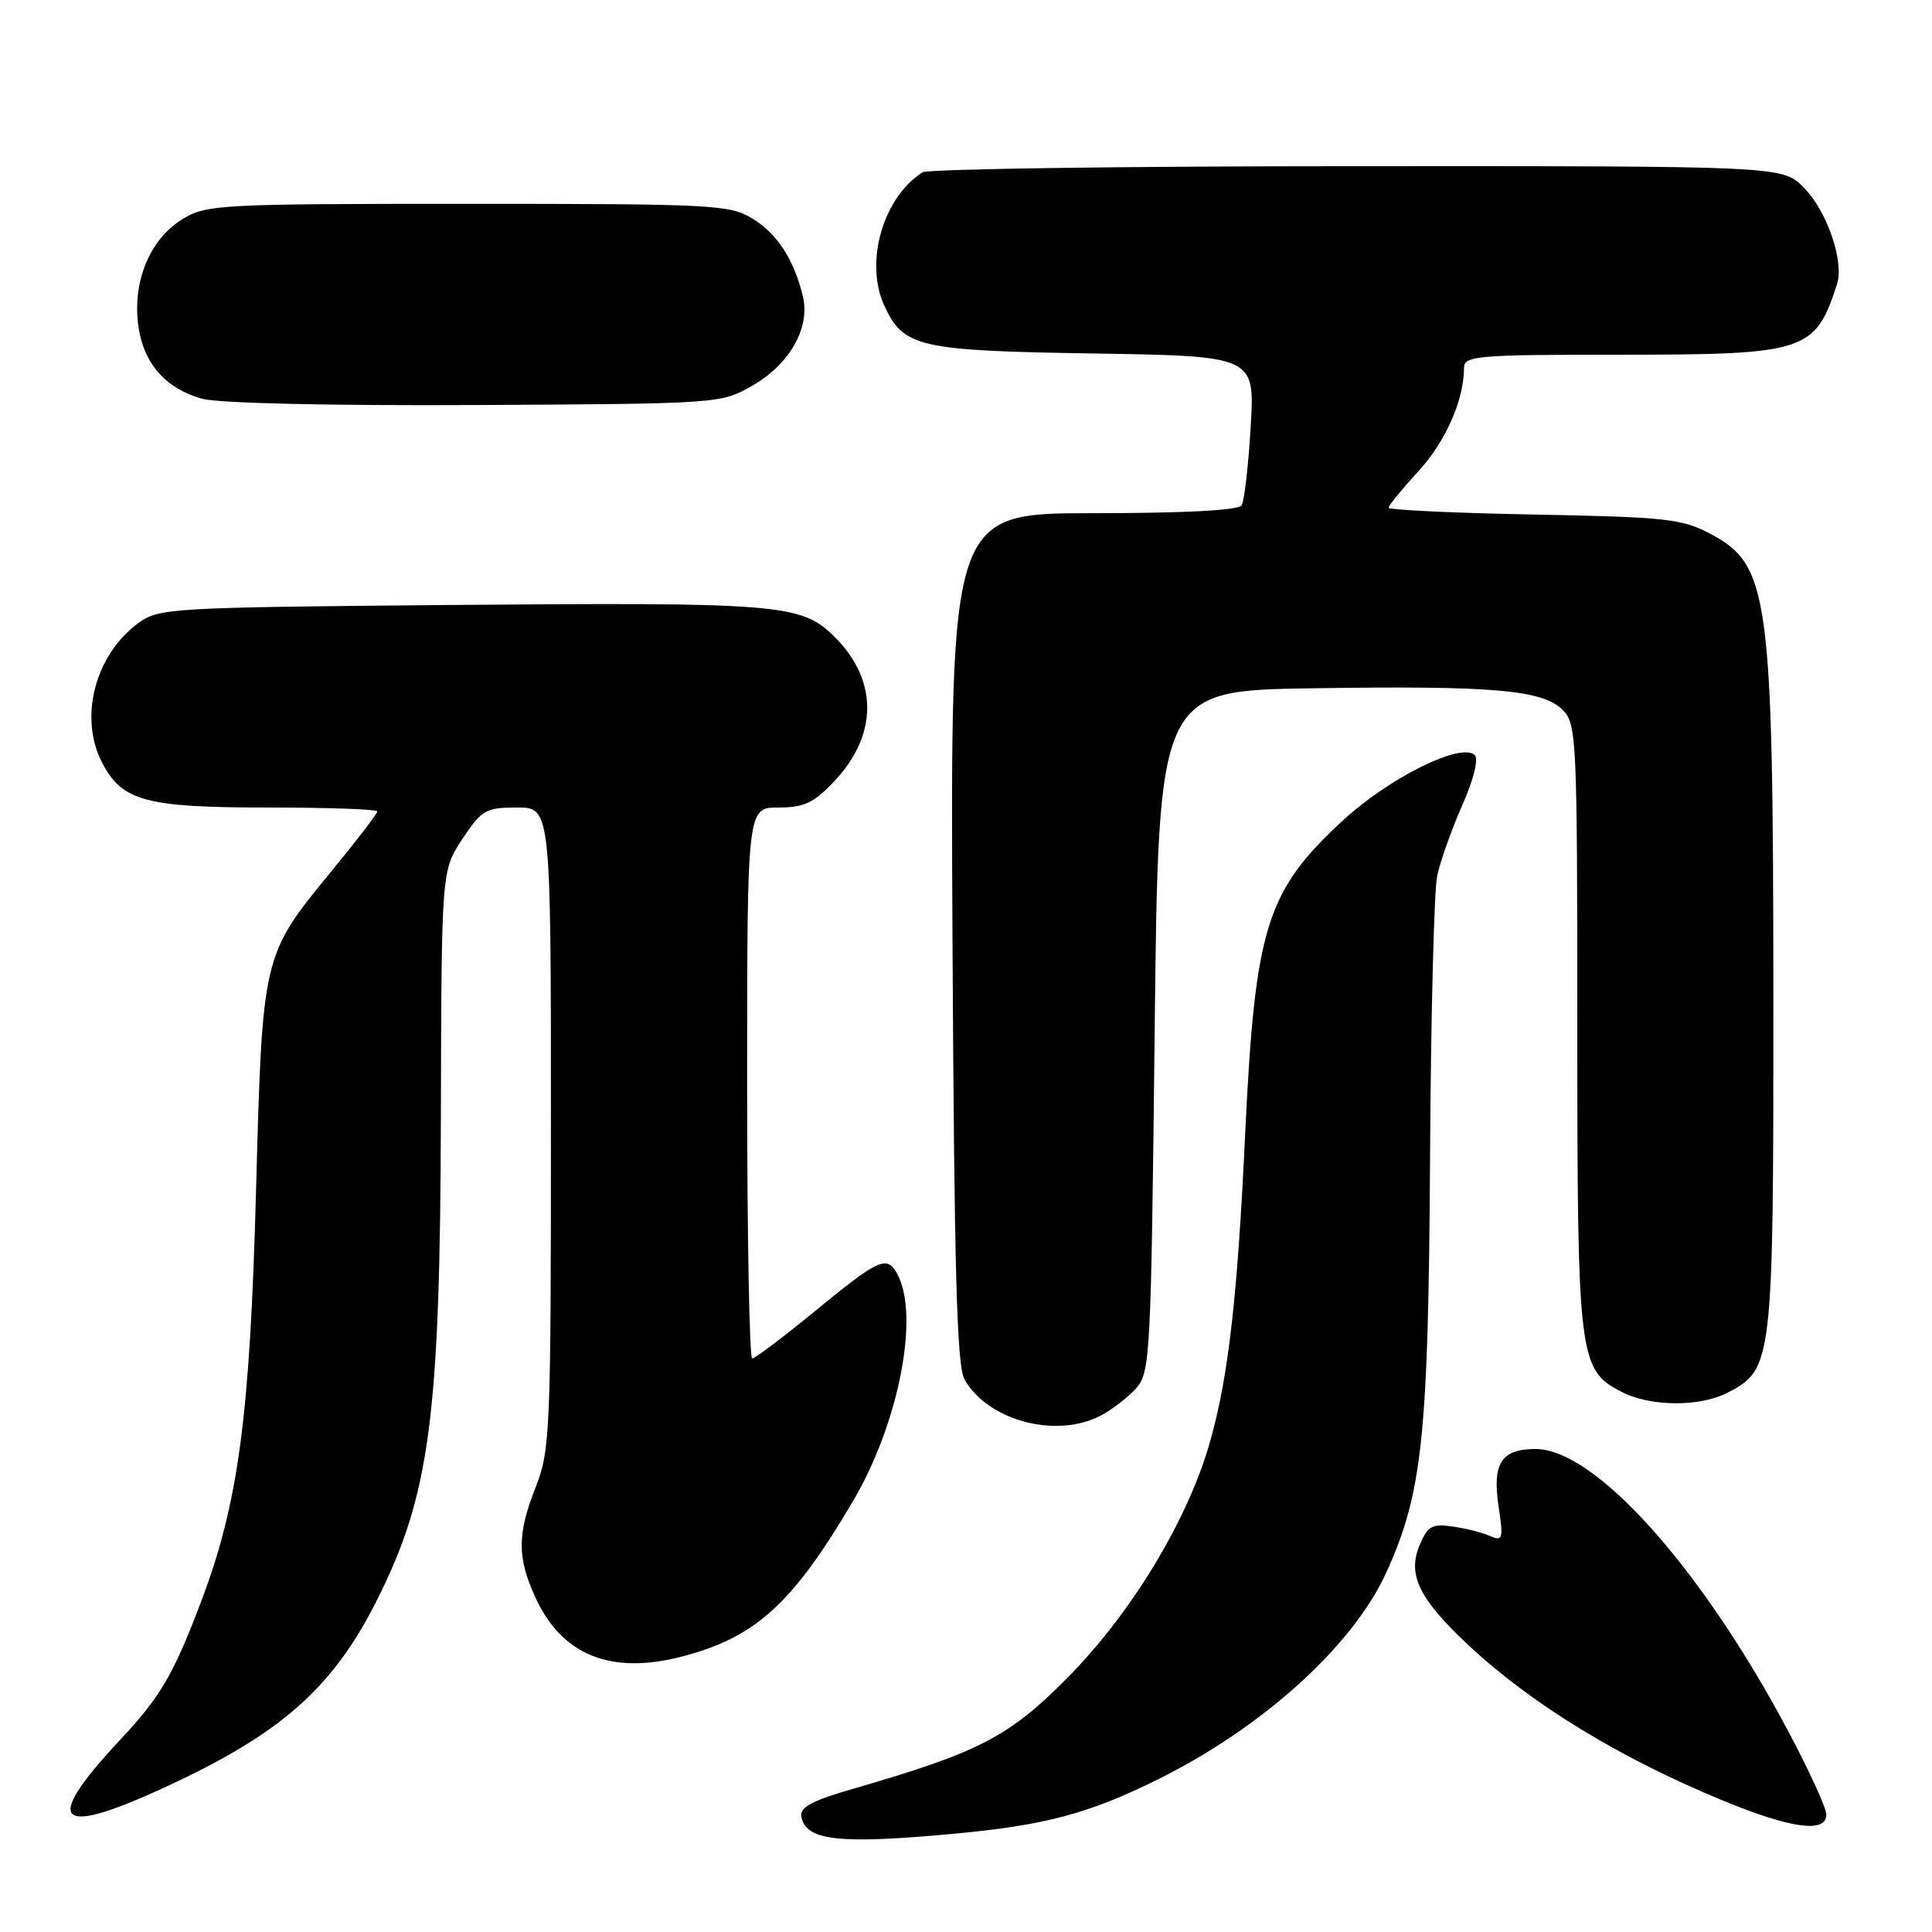 <?xml version="1.0" encoding="UTF-8" standalone="no"?>
<!DOCTYPE svg PUBLIC "-//W3C//DTD SVG 1.1//EN" "http://www.w3.org/Graphics/SVG/1.1/DTD/svg11.dtd" >
<svg xmlns="http://www.w3.org/2000/svg" xmlns:xlink="http://www.w3.org/1999/xlink" version="1.1" viewBox="0 0 256 256">
 <g >
 <path fill="currentColor"
d=" M 126.50 242.97 C 138.50 241.86 144.32 240.30 153.50 235.74 C 167.33 228.88 179.24 218.09 183.66 208.43 C 188.47 197.92 189.27 190.40 189.49 153.50 C 189.59 134.80 190.02 117.92 190.44 116.00 C 190.86 114.08 192.35 109.89 193.75 106.71 C 195.27 103.28 195.94 100.56 195.41 100.05 C 193.61 98.32 184.02 103.09 177.91 108.74 C 167.75 118.15 166.29 122.88 164.98 150.50 C 163.96 172.01 162.78 182.33 160.36 190.96 C 157.45 201.32 149.94 213.75 141.38 222.38 C 133.70 230.13 129.72 232.19 113.19 236.98 C 107.54 238.61 105.94 239.47 106.19 240.75 C 106.80 243.91 111.21 244.40 126.50 242.97 Z  M 242.00 240.44 C 242.00 239.57 239.68 234.51 236.84 229.19 C 225.36 207.63 211.33 192.00 203.47 192.00 C 198.93 192.00 197.71 193.89 198.57 199.60 C 199.22 203.97 199.14 204.26 197.39 203.51 C 196.35 203.06 194.11 202.50 192.41 202.26 C 189.74 201.88 189.15 202.22 188.08 204.81 C 186.47 208.70 188.08 211.93 194.66 218.07 C 203.03 225.87 214.67 232.97 228.31 238.59 C 237.34 242.31 242.00 242.94 242.00 240.44 Z  M 23.50 236.05 C 37.67 229.32 44.29 223.30 49.96 212.00 C 56.96 198.06 58.32 187.77 58.42 147.93 C 58.50 115.36 58.50 115.36 61.26 111.18 C 63.83 107.31 64.36 107.00 68.51 107.00 C 73.00 107.00 73.00 107.00 73.00 149.46 C 73.00 189.57 72.89 192.21 71.00 197.00 C 68.53 203.26 68.51 206.33 70.91 211.60 C 74.41 219.32 80.94 221.97 90.41 219.49 C 100.16 216.94 105.03 212.49 113.06 198.85 C 119.09 188.59 121.87 174.37 118.92 168.86 C 117.53 166.26 116.55 166.70 107.72 173.95 C 103.66 177.28 100.04 180.00 99.67 180.00 C 99.30 180.00 99.00 163.57 99.00 143.50 C 99.00 107.00 99.00 107.00 103.13 107.00 C 106.57 107.00 107.83 106.40 110.59 103.47 C 116.33 97.38 116.35 90.15 110.64 84.44 C 106.20 80.00 103.63 79.79 58.82 80.17 C 22.56 80.49 21.04 80.58 18.32 82.57 C 12.59 86.78 10.43 95.06 13.52 101.03 C 16.16 106.15 19.28 107.00 35.45 107.00 C 43.45 107.00 50.00 107.23 50.00 107.52 C 50.00 107.80 47.32 111.30 44.04 115.29 C 34.71 126.66 34.78 126.37 33.92 158.00 C 33.12 187.69 31.59 199.14 26.69 212.11 C 23.02 221.82 21.27 224.83 16.01 230.44 C 5.20 241.99 7.45 243.67 23.50 236.05 Z  M 145.80 187.60 C 147.29 186.83 149.40 185.21 150.50 184.00 C 152.42 181.88 152.52 180.00 153.00 136.65 C 153.50 91.50 153.50 91.50 174.00 91.20 C 197.95 90.84 204.41 91.41 207.08 94.08 C 208.91 95.91 209.00 97.91 209.00 136.03 C 209.00 180.04 209.18 181.49 214.87 184.43 C 218.67 186.40 225.23 186.45 228.91 184.54 C 234.91 181.44 235.00 180.63 234.98 131.85 C 234.95 78.73 234.42 74.86 226.61 70.72 C 222.88 68.74 220.70 68.51 203.25 68.18 C 192.66 67.98 184.00 67.57 184.00 67.27 C 184.00 66.97 185.77 64.81 187.92 62.47 C 191.54 58.54 193.98 53.03 193.99 48.75 C 194.00 47.14 195.65 47.00 214.55 47.00 C 239.32 47.00 240.52 46.61 243.42 37.64 C 244.39 34.64 242.06 27.91 239.00 24.84 C 236.15 22.00 236.15 22.00 179.83 22.02 C 148.85 22.02 122.94 22.39 122.25 22.83 C 117.02 26.14 114.54 34.71 117.15 40.44 C 119.70 46.02 121.63 46.47 144.89 46.84 C 166.28 47.18 166.28 47.18 165.72 56.55 C 165.42 61.71 164.88 66.39 164.52 66.96 C 164.12 67.62 156.94 68.00 144.90 68.00 C 125.92 68.00 125.92 68.00 126.21 124.25 C 126.44 168.45 126.78 180.99 127.81 182.80 C 130.92 188.24 139.92 190.65 145.80 187.60 Z  M 99.71 51.09 C 104.64 48.26 107.38 43.42 106.39 39.29 C 105.22 34.40 102.99 30.97 99.70 28.96 C 96.69 27.12 94.46 27.01 62.00 27.01 C 29.16 27.01 27.34 27.10 24.19 29.03 C 19.97 31.60 17.63 37.04 18.28 42.78 C 18.87 48.01 21.82 51.47 26.85 52.85 C 28.99 53.43 43.92 53.77 63.00 53.67 C 95.38 53.50 95.52 53.49 99.71 51.09 Z "/>
</g>
</svg>